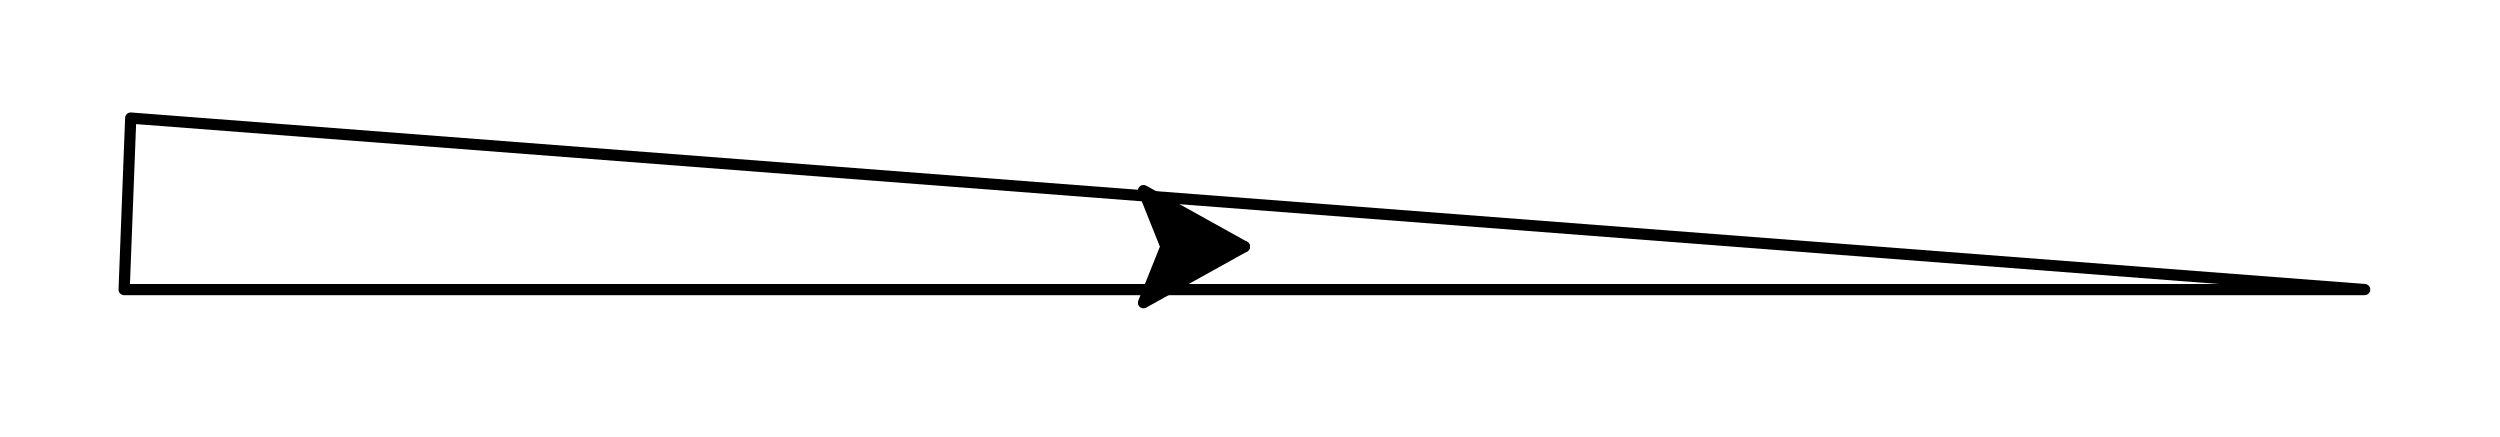 <?xml version="1.0" ?><!DOCTYPE svg  PUBLIC '-//W3C//DTD SVG 1.1//EN'  'http://www.w3.org/Graphics/SVG/1.1/DTD/svg11.dtd'><svg height="39.000" viewBox="-111.000 -22.000 223.000 39.000" width="223.000" xmlns="http://www.w3.org/2000/svg"><line fill="none" stroke="none" stroke-linecap="round" stroke-width="2.0" x1="0.0" x2="0.0" y1="0.0" y2="0.0"/><polygon fill="none" fill-rule="evenodd" points="0.0,0.0 0.0,0.0 0.0,0.0" stroke-linejoin="round"/><line fill="none" stroke="none" stroke-linecap="round" stroke-width="2.0" x1="0.0" x2="0.0" y1="0.0" y2="0.0"/><line fill="none" stroke="#000" stroke-linecap="round" x1="0.0" x2="0.0" y1="-0.0" y2="-0.0"/><polyline fill="none" points="-99.927,3.83 99.927,3.83 -99.34,-11.468 -99.927,3.83" stroke="#000" stroke-linecap="round" stroke-linejoin="round"/><line fill="none" stroke="none" stroke-linecap="round" x1="0.0" x2="0.0" y1="0.0" y2="0.0"/><line fill="none" stroke="none" stroke-linecap="round" stroke-width="2.0" x1="0.0" x2="0.0" y1="0.0" y2="0.0"/><polygon fill="#000" fill-rule="evenodd" points="-2.36065858417e-07,6.1586360518e-06 -9,-5 -7,6.15863605005e-06 -9,5" stroke="#000" stroke-linejoin="round"/></svg>